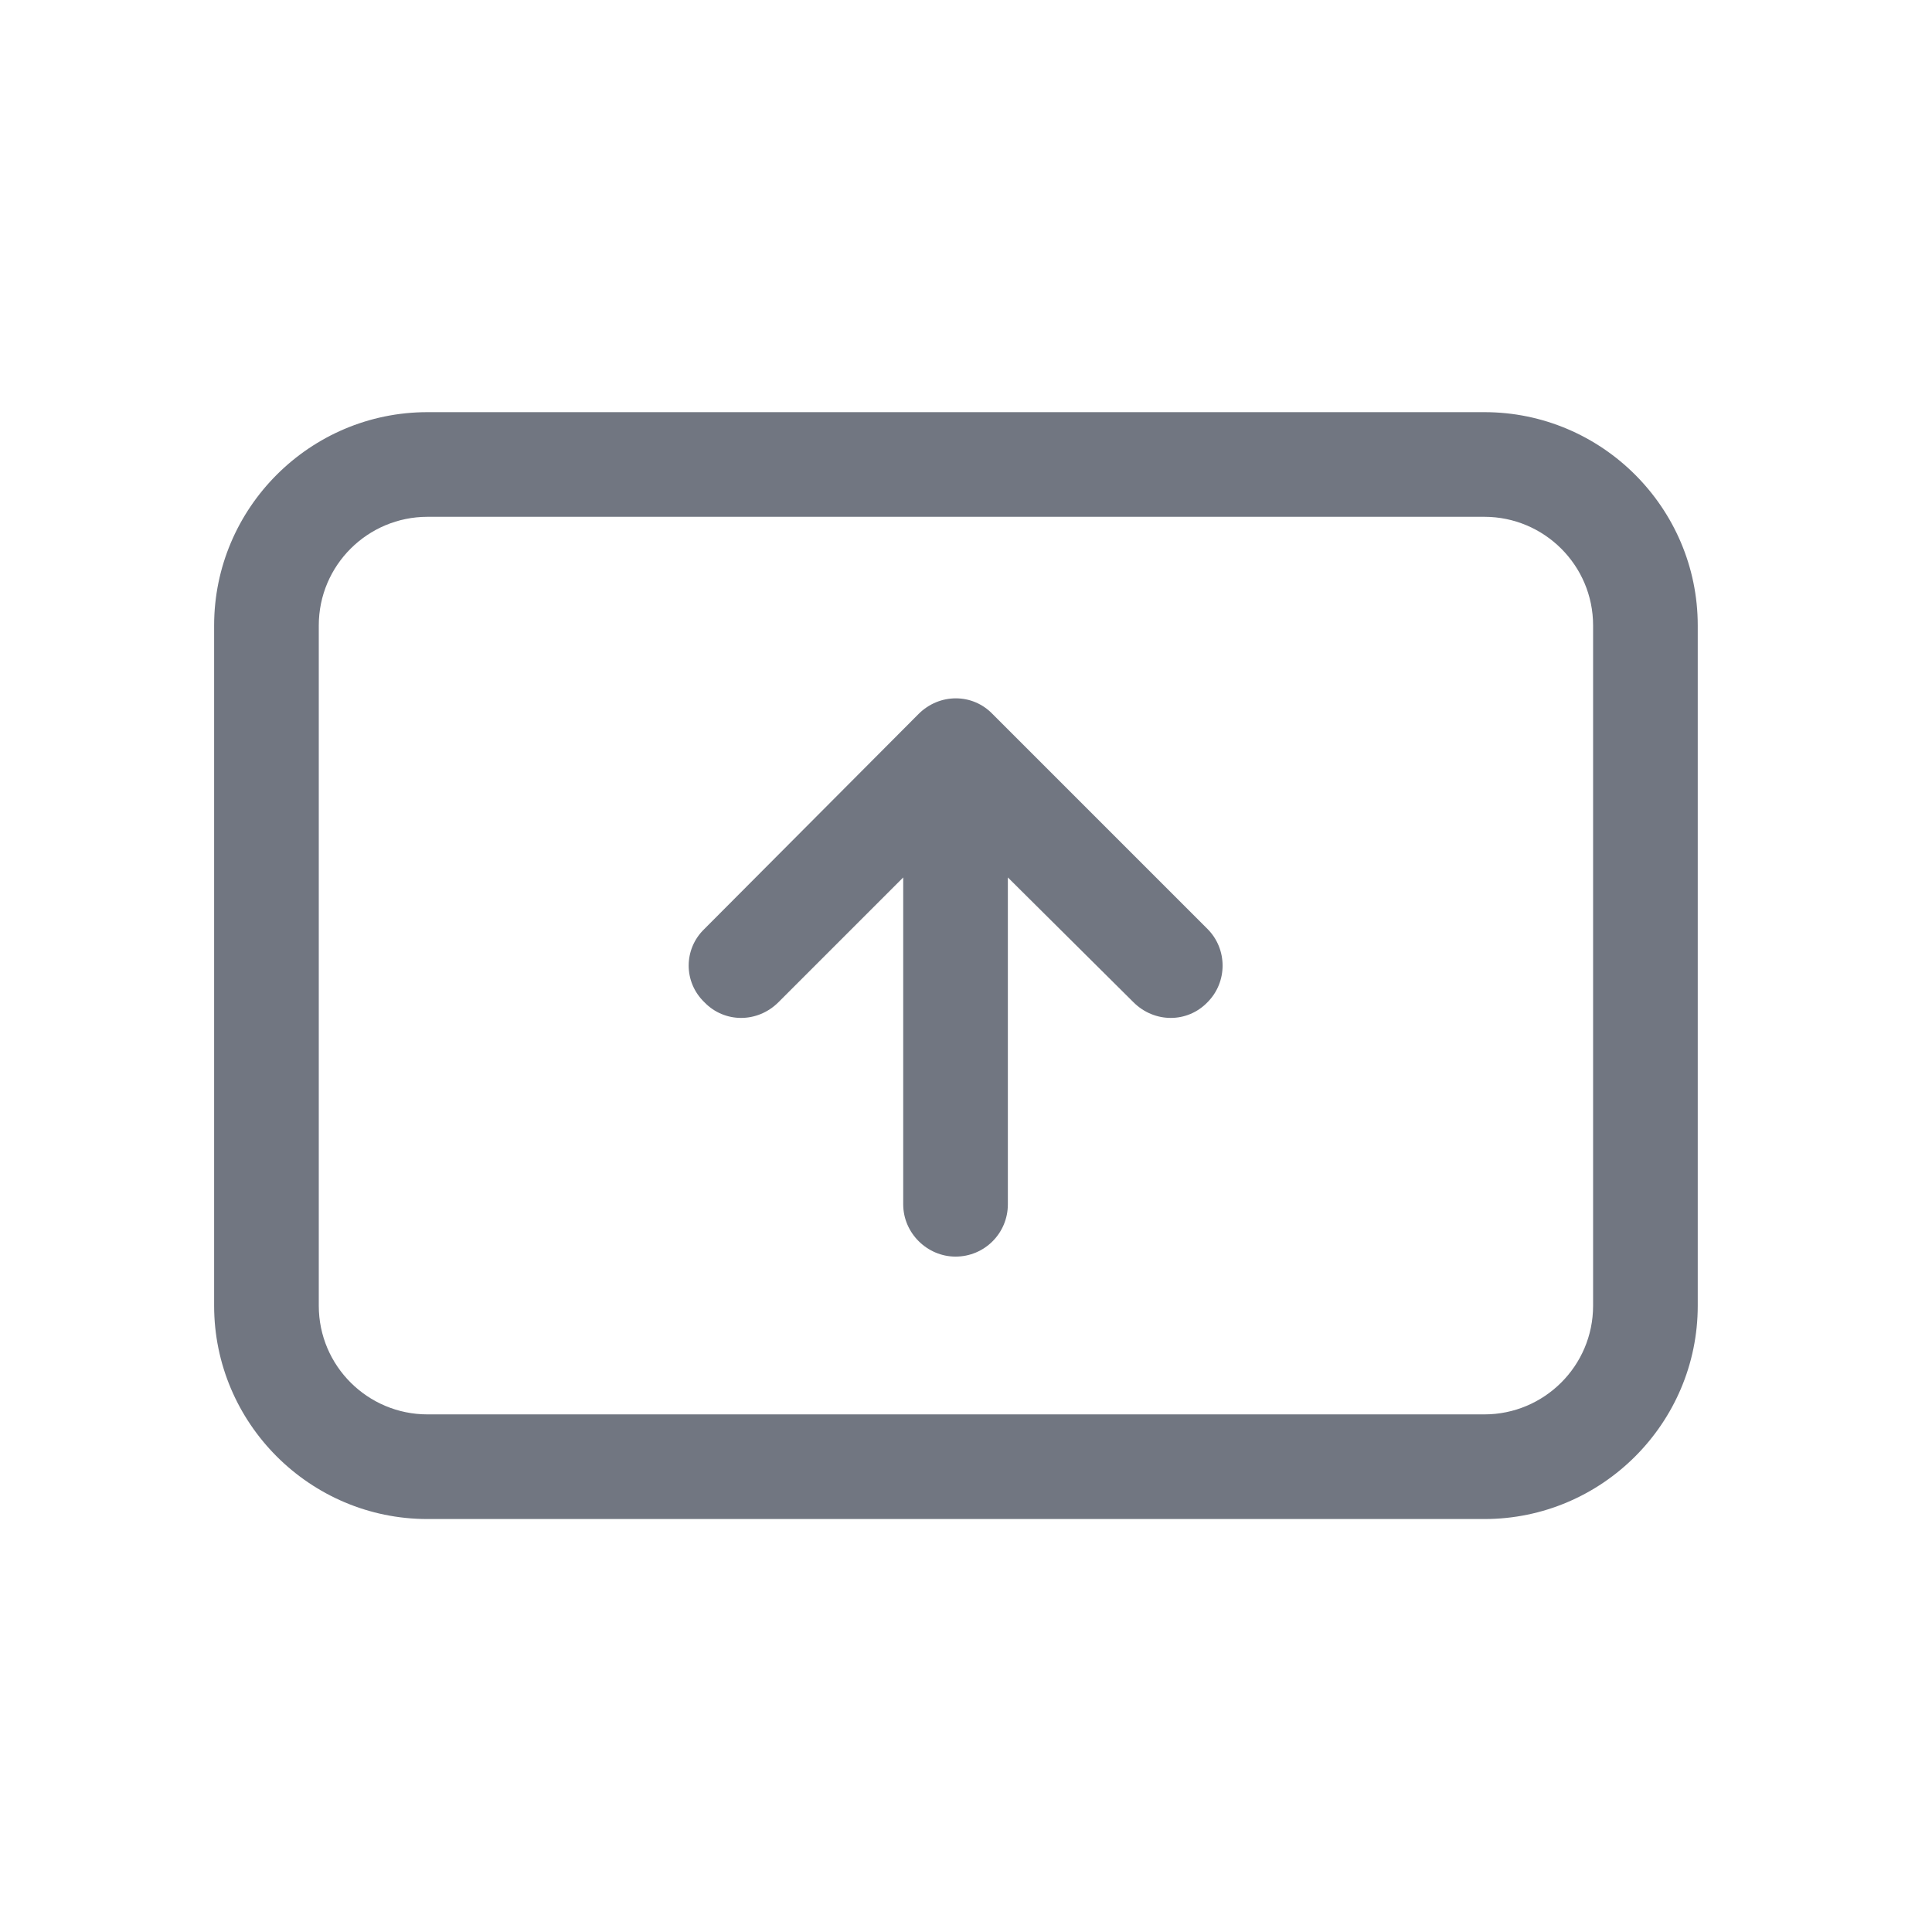 <svg width="24" height="24" viewBox="0 0 24 24" fill="none" xmlns="http://www.w3.org/2000/svg" xmlns:xlink="http://www.w3.org/1999/xlink">
	<desc>
			Created with Pixso.
	</desc>
	<defs>
		<clipPath id="clip1100_1208">
			<rect id="Outline / Show Outline" width="24" height="24" fill="white" fill-opacity="0"/>
		</clipPath>
	</defs>
	<g>
		<path id="Shape" d="M5.31 5.12C3.85 5.12 2.66 6.31 2.66 7.77L2.66 16.22C2.66 17.68 3.85 18.87 5.31 18.87L18.44 18.87C19.9 18.87 21.09 17.68 21.09 16.22L21.09 7.77C21.09 6.31 19.9 5.12 18.44 5.12L5.31 5.12ZM3.96 7.77C3.96 7.02 4.57 6.42 5.31 6.42L18.44 6.42C19.18 6.42 19.79 7.02 19.79 7.77L19.79 16.22C19.79 16.97 19.18 17.57 18.44 17.57L5.31 17.57C4.57 17.57 3.96 16.97 3.96 16.22L3.96 7.77ZM12.33 8.87C12.08 8.61 11.67 8.61 11.41 8.87L8.75 11.54C8.49 11.79 8.49 12.2 8.75 12.45C9 12.71 9.41 12.71 9.67 12.45L11.22 10.9L11.22 14.96C11.22 15.32 11.52 15.61 11.87 15.61C12.23 15.61 12.52 15.32 12.52 14.96L12.52 10.9L14.08 12.45C14.34 12.71 14.75 12.71 15 12.45C15.25 12.2 15.25 11.79 15 11.54L12.33 8.87Z" fill="#717681" fill-opacity="1" fill-rule="evenodd"/>
	</g>
</svg>
